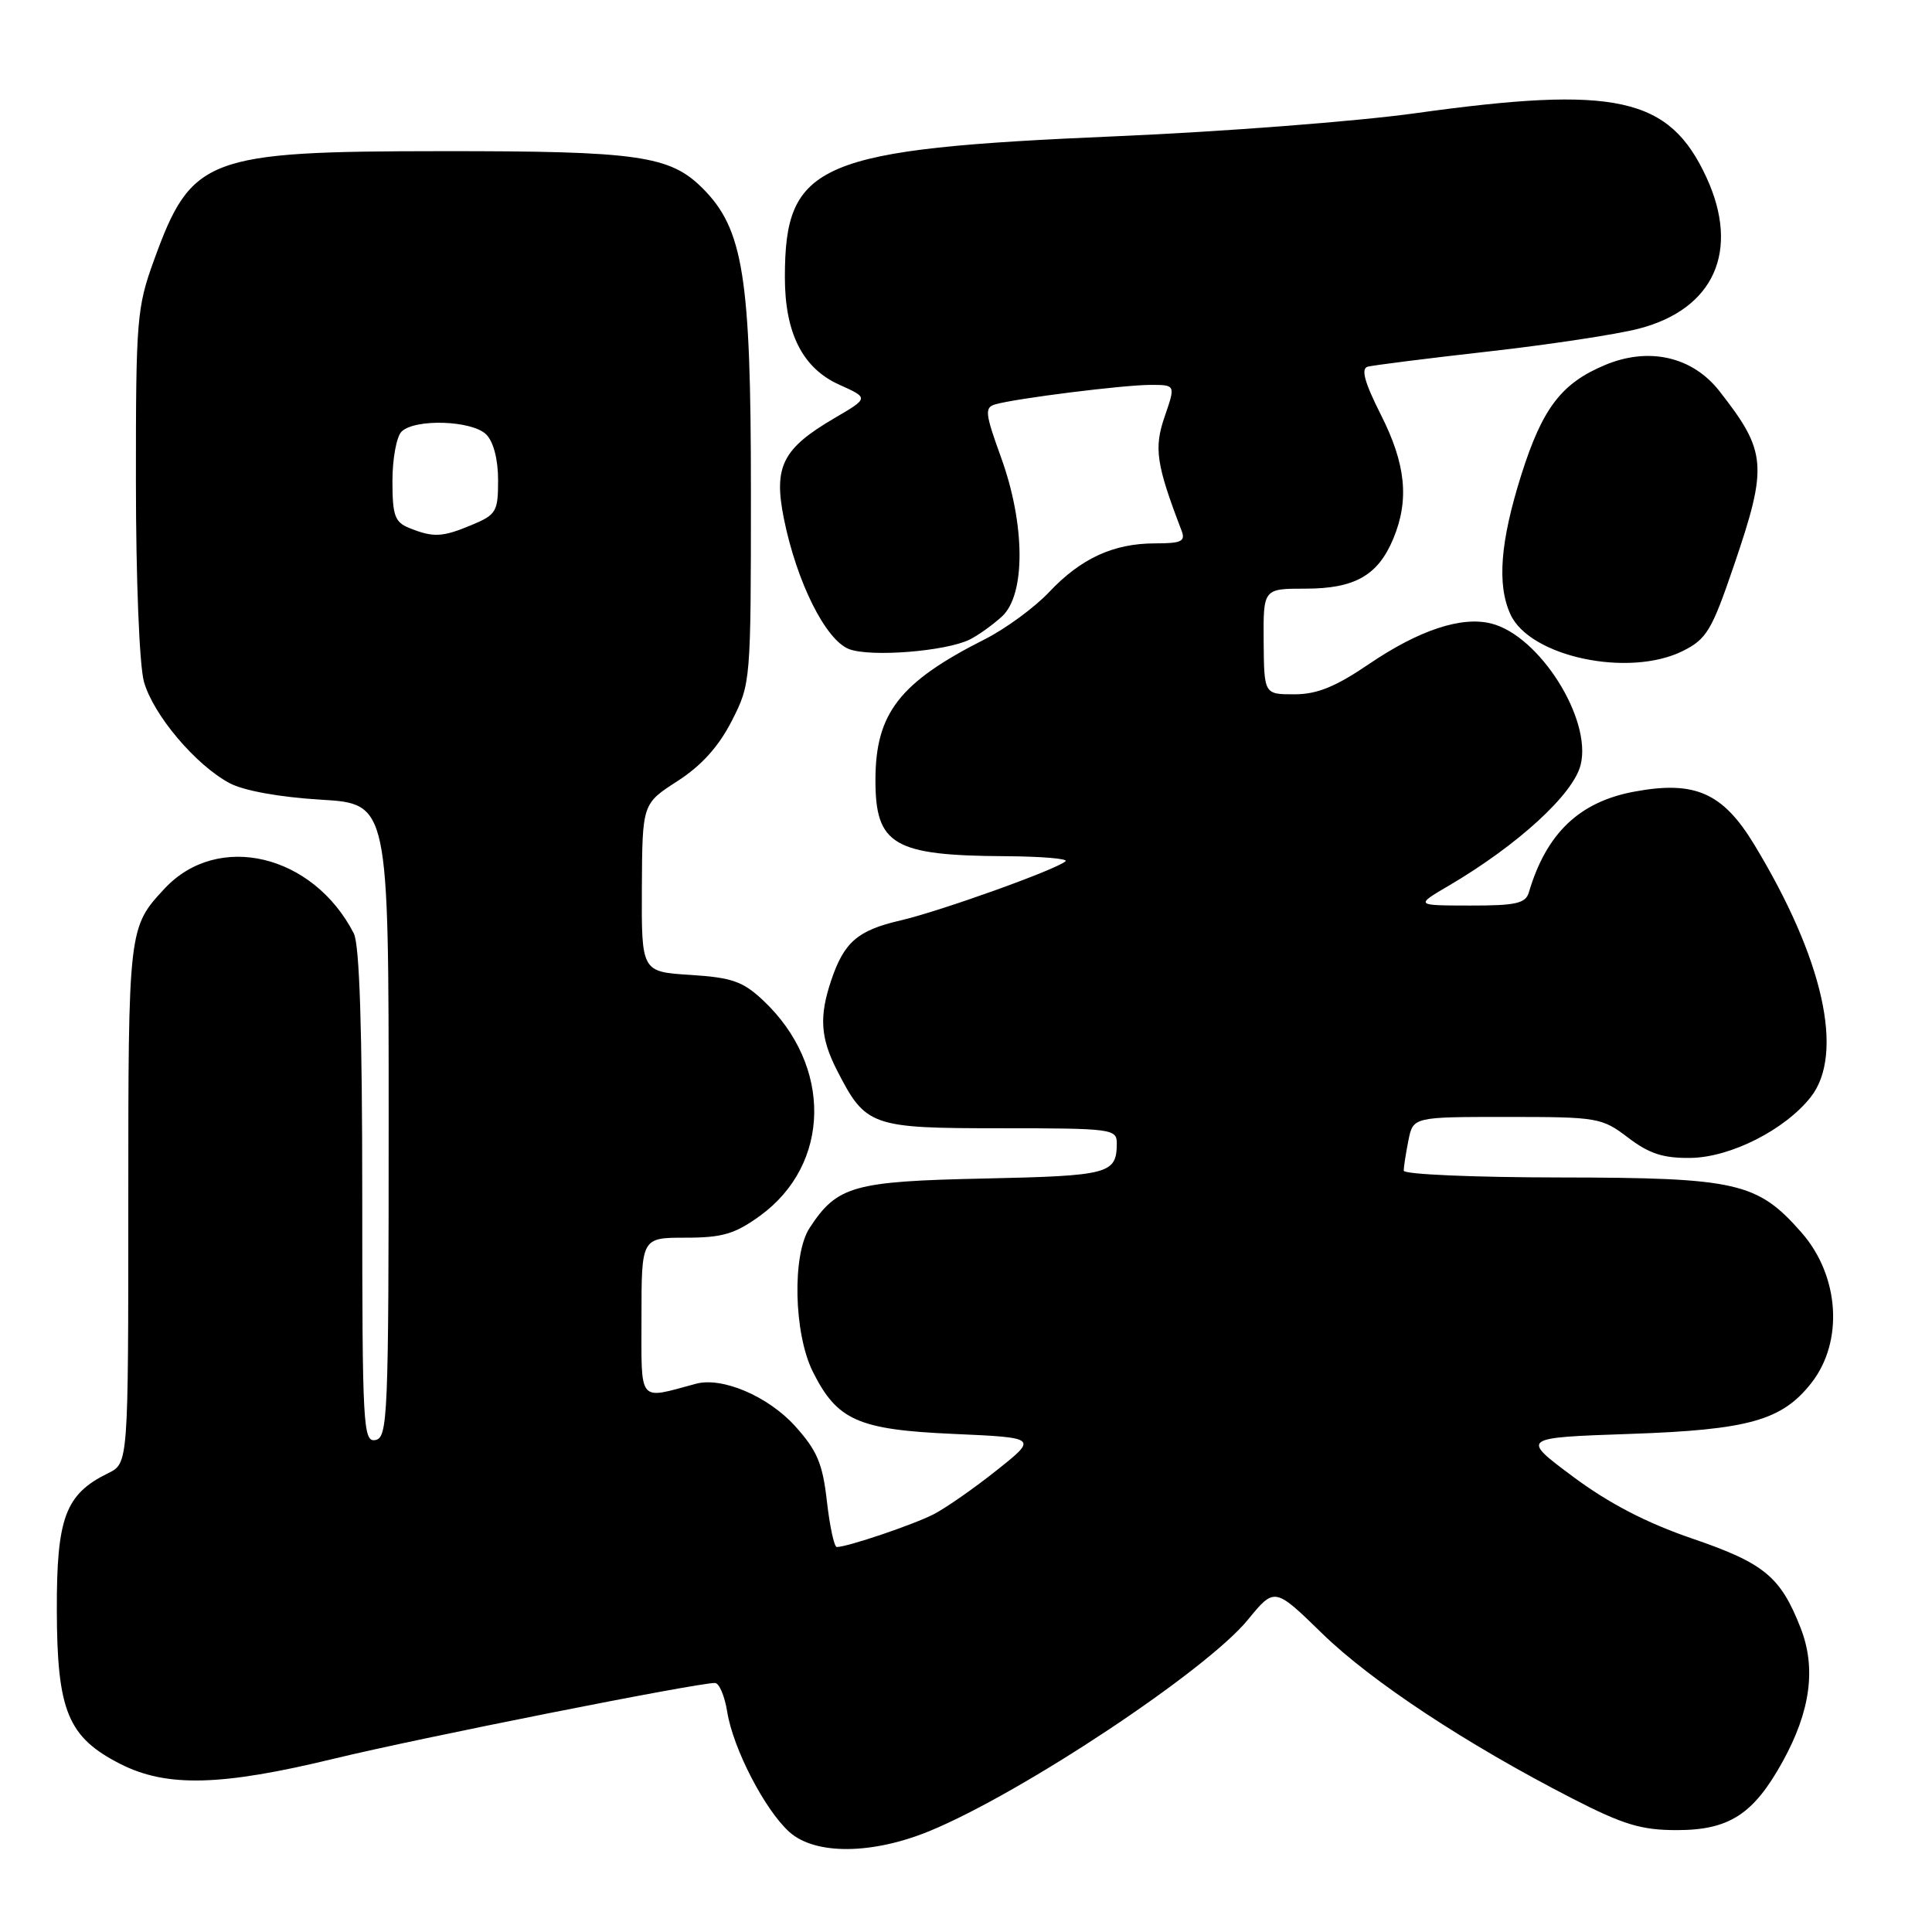 <?xml version="1.0" encoding="UTF-8" standalone="no"?>
<!DOCTYPE svg PUBLIC "-//W3C//DTD SVG 1.1//EN" "http://www.w3.org/Graphics/SVG/1.1/DTD/svg11.dtd" >
<svg xmlns="http://www.w3.org/2000/svg" xmlns:xlink="http://www.w3.org/1999/xlink" version="1.1" viewBox="0 0 256 256">
 <g >
 <path fill="currentColor"
d=" M 123.18 242.62 C 135.39 237.59 159.79 221.40 165.33 214.65 C 168.89 210.30 168.89 210.30 175.19 216.44 C 181.74 222.82 194.30 231.10 208.34 238.31 C 215.10 241.78 217.48 242.50 222.18 242.50 C 229.13 242.50 232.35 240.41 236.21 233.42 C 239.91 226.72 240.67 221.02 238.59 215.71 C 235.93 208.91 233.77 207.13 224.24 203.87 C 218.16 201.79 213.21 199.22 208.44 195.67 C 201.50 190.50 201.50 190.50 216.00 190.00 C 231.69 189.46 236.11 188.22 240.00 183.27 C 244.32 177.78 243.75 169.07 238.71 163.32 C 232.86 156.66 230.17 156.05 206.75 156.02 C 195.34 156.01 186.00 155.61 186.00 155.12 C 186.00 154.64 186.28 152.84 186.62 151.12 C 187.25 148.00 187.25 148.00 199.69 148.00 C 211.72 148.00 212.25 148.09 215.74 150.75 C 218.54 152.88 220.40 153.48 224.03 153.43 C 229.32 153.35 236.52 149.70 239.93 145.37 C 244.44 139.63 241.60 126.98 232.42 111.87 C 228.26 105.02 224.55 103.40 216.53 104.90 C 209.26 106.25 204.89 110.43 202.58 118.25 C 202.15 119.71 200.86 120.00 194.78 119.99 C 187.50 119.98 187.50 119.98 192.00 117.34 C 201.10 111.99 208.47 105.25 209.44 101.36 C 210.97 95.29 203.98 84.22 197.60 82.62 C 193.65 81.62 188.01 83.50 181.38 88.00 C 176.95 91.01 174.52 92.00 171.50 92.00 C 167.50 92.00 167.50 92.00 167.44 85.00 C 167.39 78.00 167.39 78.00 172.97 78.00 C 179.50 78.00 182.58 76.26 184.61 71.40 C 186.76 66.25 186.29 61.51 182.97 54.95 C 180.81 50.67 180.31 48.85 181.22 48.59 C 181.93 48.40 189.11 47.49 197.18 46.58 C 205.25 45.67 214.24 44.31 217.15 43.55 C 227.14 40.96 230.59 33.22 226.11 23.50 C 221.19 12.84 214.15 11.29 187.50 15.01 C 179.80 16.08 162.03 17.45 148.00 18.05 C 108.31 19.75 104.00 21.58 104.00 36.75 C 104.00 44.16 106.36 48.81 111.24 50.99 C 115.13 52.74 115.13 52.74 110.56 55.41 C 103.68 59.44 102.49 61.81 103.86 68.68 C 105.56 77.13 109.40 84.82 112.51 86.01 C 115.38 87.10 125.32 86.31 128.50 84.74 C 129.60 84.19 131.51 82.83 132.75 81.70 C 135.92 78.82 135.87 69.48 132.63 60.57 C 130.53 54.76 130.44 54.00 131.88 53.58 C 134.54 52.80 148.89 51.00 152.46 51.00 C 155.77 51.00 155.77 51.00 154.33 55.18 C 152.88 59.38 153.20 61.53 156.56 70.30 C 157.11 71.73 156.56 72.00 153.07 72.00 C 147.55 72.00 143.23 73.98 139.00 78.47 C 137.07 80.51 133.25 83.31 130.50 84.70 C 119.19 90.41 116.00 94.51 116.00 103.38 C 116.00 111.96 118.41 113.37 133.19 113.45 C 137.98 113.48 141.58 113.78 141.19 114.12 C 139.96 115.23 124.65 120.72 119.33 121.96 C 113.63 123.28 111.85 124.83 110.14 129.90 C 108.53 134.68 108.71 137.52 110.89 141.79 C 114.71 149.26 115.37 149.50 132.60 149.50 C 147.33 149.50 147.99 149.59 147.98 151.50 C 147.96 155.55 146.99 155.80 130.45 156.16 C 113.04 156.53 110.93 157.13 107.28 162.70 C 104.95 166.25 105.18 176.68 107.69 181.73 C 110.91 188.20 113.69 189.44 126.32 190.00 C 137.50 190.50 137.50 190.50 132.08 194.81 C 129.11 197.18 125.35 199.80 123.73 200.64 C 121.05 202.02 112.37 204.96 110.88 204.99 C 110.54 205.00 109.95 202.27 109.57 198.94 C 109.00 193.91 108.28 192.21 105.34 188.95 C 101.77 185.01 95.69 182.41 92.20 183.36 C 84.46 185.44 85.00 186.10 85.00 174.52 C 85.00 164.00 85.00 164.00 90.85 164.00 C 95.71 164.00 97.37 163.51 100.68 161.12 C 110.12 154.28 110.32 141.20 101.11 132.55 C 98.44 130.04 96.98 129.53 91.48 129.18 C 85.00 128.77 85.00 128.77 85.05 117.63 C 85.11 106.50 85.11 106.50 89.77 103.50 C 92.95 101.45 95.23 98.92 96.96 95.53 C 99.48 90.59 99.50 90.39 99.50 65.03 C 99.50 36.64 98.49 30.34 93.10 24.95 C 88.76 20.61 84.56 20.01 58.50 20.03 C 27.35 20.05 25.36 20.80 20.40 34.49 C 18.13 40.73 18.00 42.33 18.01 63.80 C 18.01 76.72 18.47 88.15 19.07 90.32 C 20.29 94.70 25.91 101.36 30.42 103.77 C 32.29 104.77 37.03 105.63 42.50 105.96 C 51.50 106.50 51.50 106.50 51.50 148.49 C 51.50 187.68 51.38 190.50 49.75 190.81 C 48.11 191.13 48.00 189.05 48.00 158.51 C 48.00 136.38 47.64 125.16 46.88 123.68 C 41.49 113.18 28.87 110.18 21.82 117.73 C 17.01 122.89 17.00 123.02 17.00 159.38 C 17.00 193.89 17.00 193.89 14.34 195.20 C 8.66 197.98 7.50 201.08 7.53 213.36 C 7.56 226.74 9.00 230.21 15.98 233.75 C 22.10 236.85 29.32 236.66 44.28 233.03 C 55.30 230.35 92.27 223.00 94.74 223.00 C 95.29 223.00 96.02 224.72 96.36 226.82 C 97.13 231.68 101.35 239.84 104.60 242.75 C 108.01 245.81 115.56 245.75 123.18 242.62 Z  M 223.00 86.25 C 226.14 84.68 226.82 83.53 229.73 75.00 C 234.27 61.70 234.12 59.85 227.82 51.81 C 224.25 47.25 218.48 45.94 212.69 48.36 C 206.89 50.78 204.38 54.08 201.58 62.92 C 198.79 71.77 198.34 77.47 200.14 81.40 C 202.71 87.04 215.85 89.82 223.00 86.25 Z  M 54.25 69.97 C 52.31 69.19 52.00 68.33 52.00 63.73 C 52.00 60.80 52.54 57.86 53.20 57.20 C 54.95 55.45 62.56 55.70 64.43 57.57 C 65.39 58.53 66.00 60.88 66.00 63.62 C 66.00 67.79 65.76 68.20 62.53 69.55 C 58.61 71.19 57.44 71.25 54.25 69.97 Z "/>
</g>
</svg>